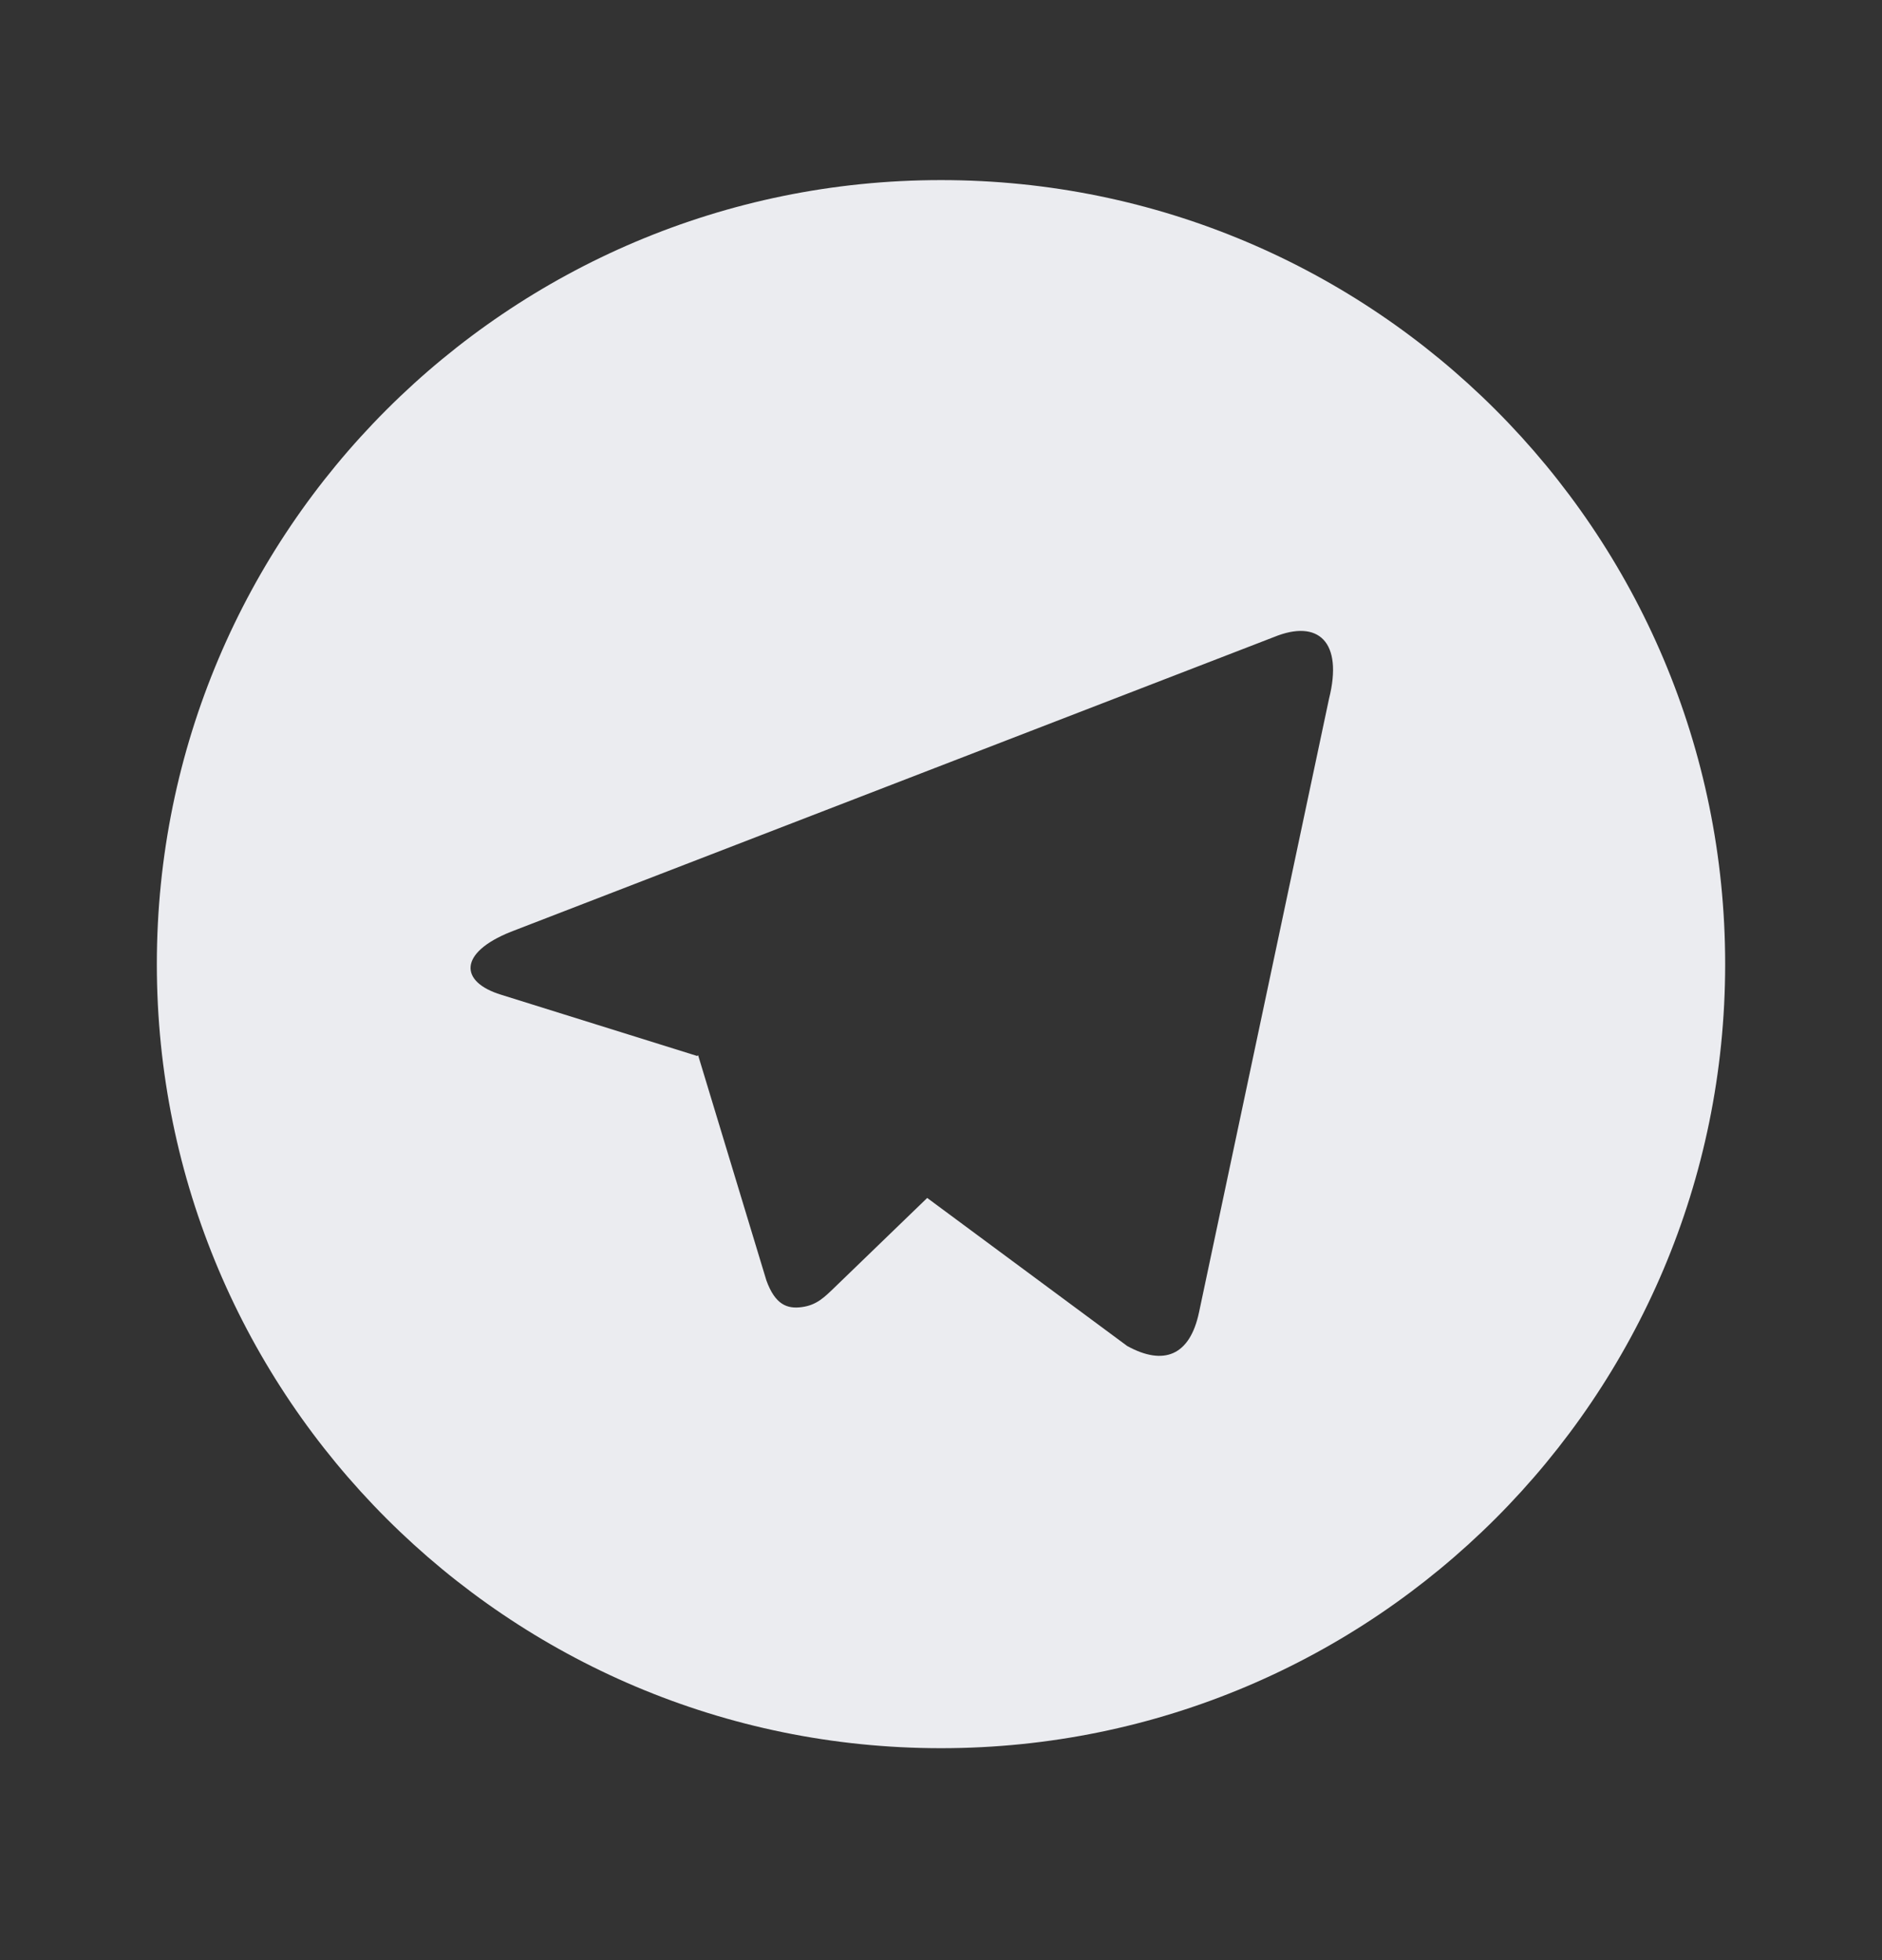 <svg width="24" height="25" viewBox="0 0 24 25" fill="none" xmlns="http://www.w3.org/2000/svg">
<rect x="0" y="0" width="24" height="25" fill="#333333" stroke="none"/>
<path d="M12 22.297C6.477 22.297 2 17.82 2 12.297C2 6.774 6.477 2.297 12 2.297C17.523 2.297 22 6.774 22 12.297C22 17.82 17.523 22.297 12 22.297ZM8.89 13.467L8.903 13.46L9.773 16.33C9.885 16.641 10.039 16.697 10.226 16.671C10.414 16.646 10.513 16.545 10.636 16.427L11.824 15.279L14.374 17.167C14.84 17.424 15.175 17.291 15.291 16.735L16.948 8.913C17.131 8.185 16.811 7.893 16.246 8.125L6.513 11.885C5.849 12.151 5.853 12.523 6.393 12.688L8.89 13.468V13.467Z" fill="#EBECF0"/>
</svg>
